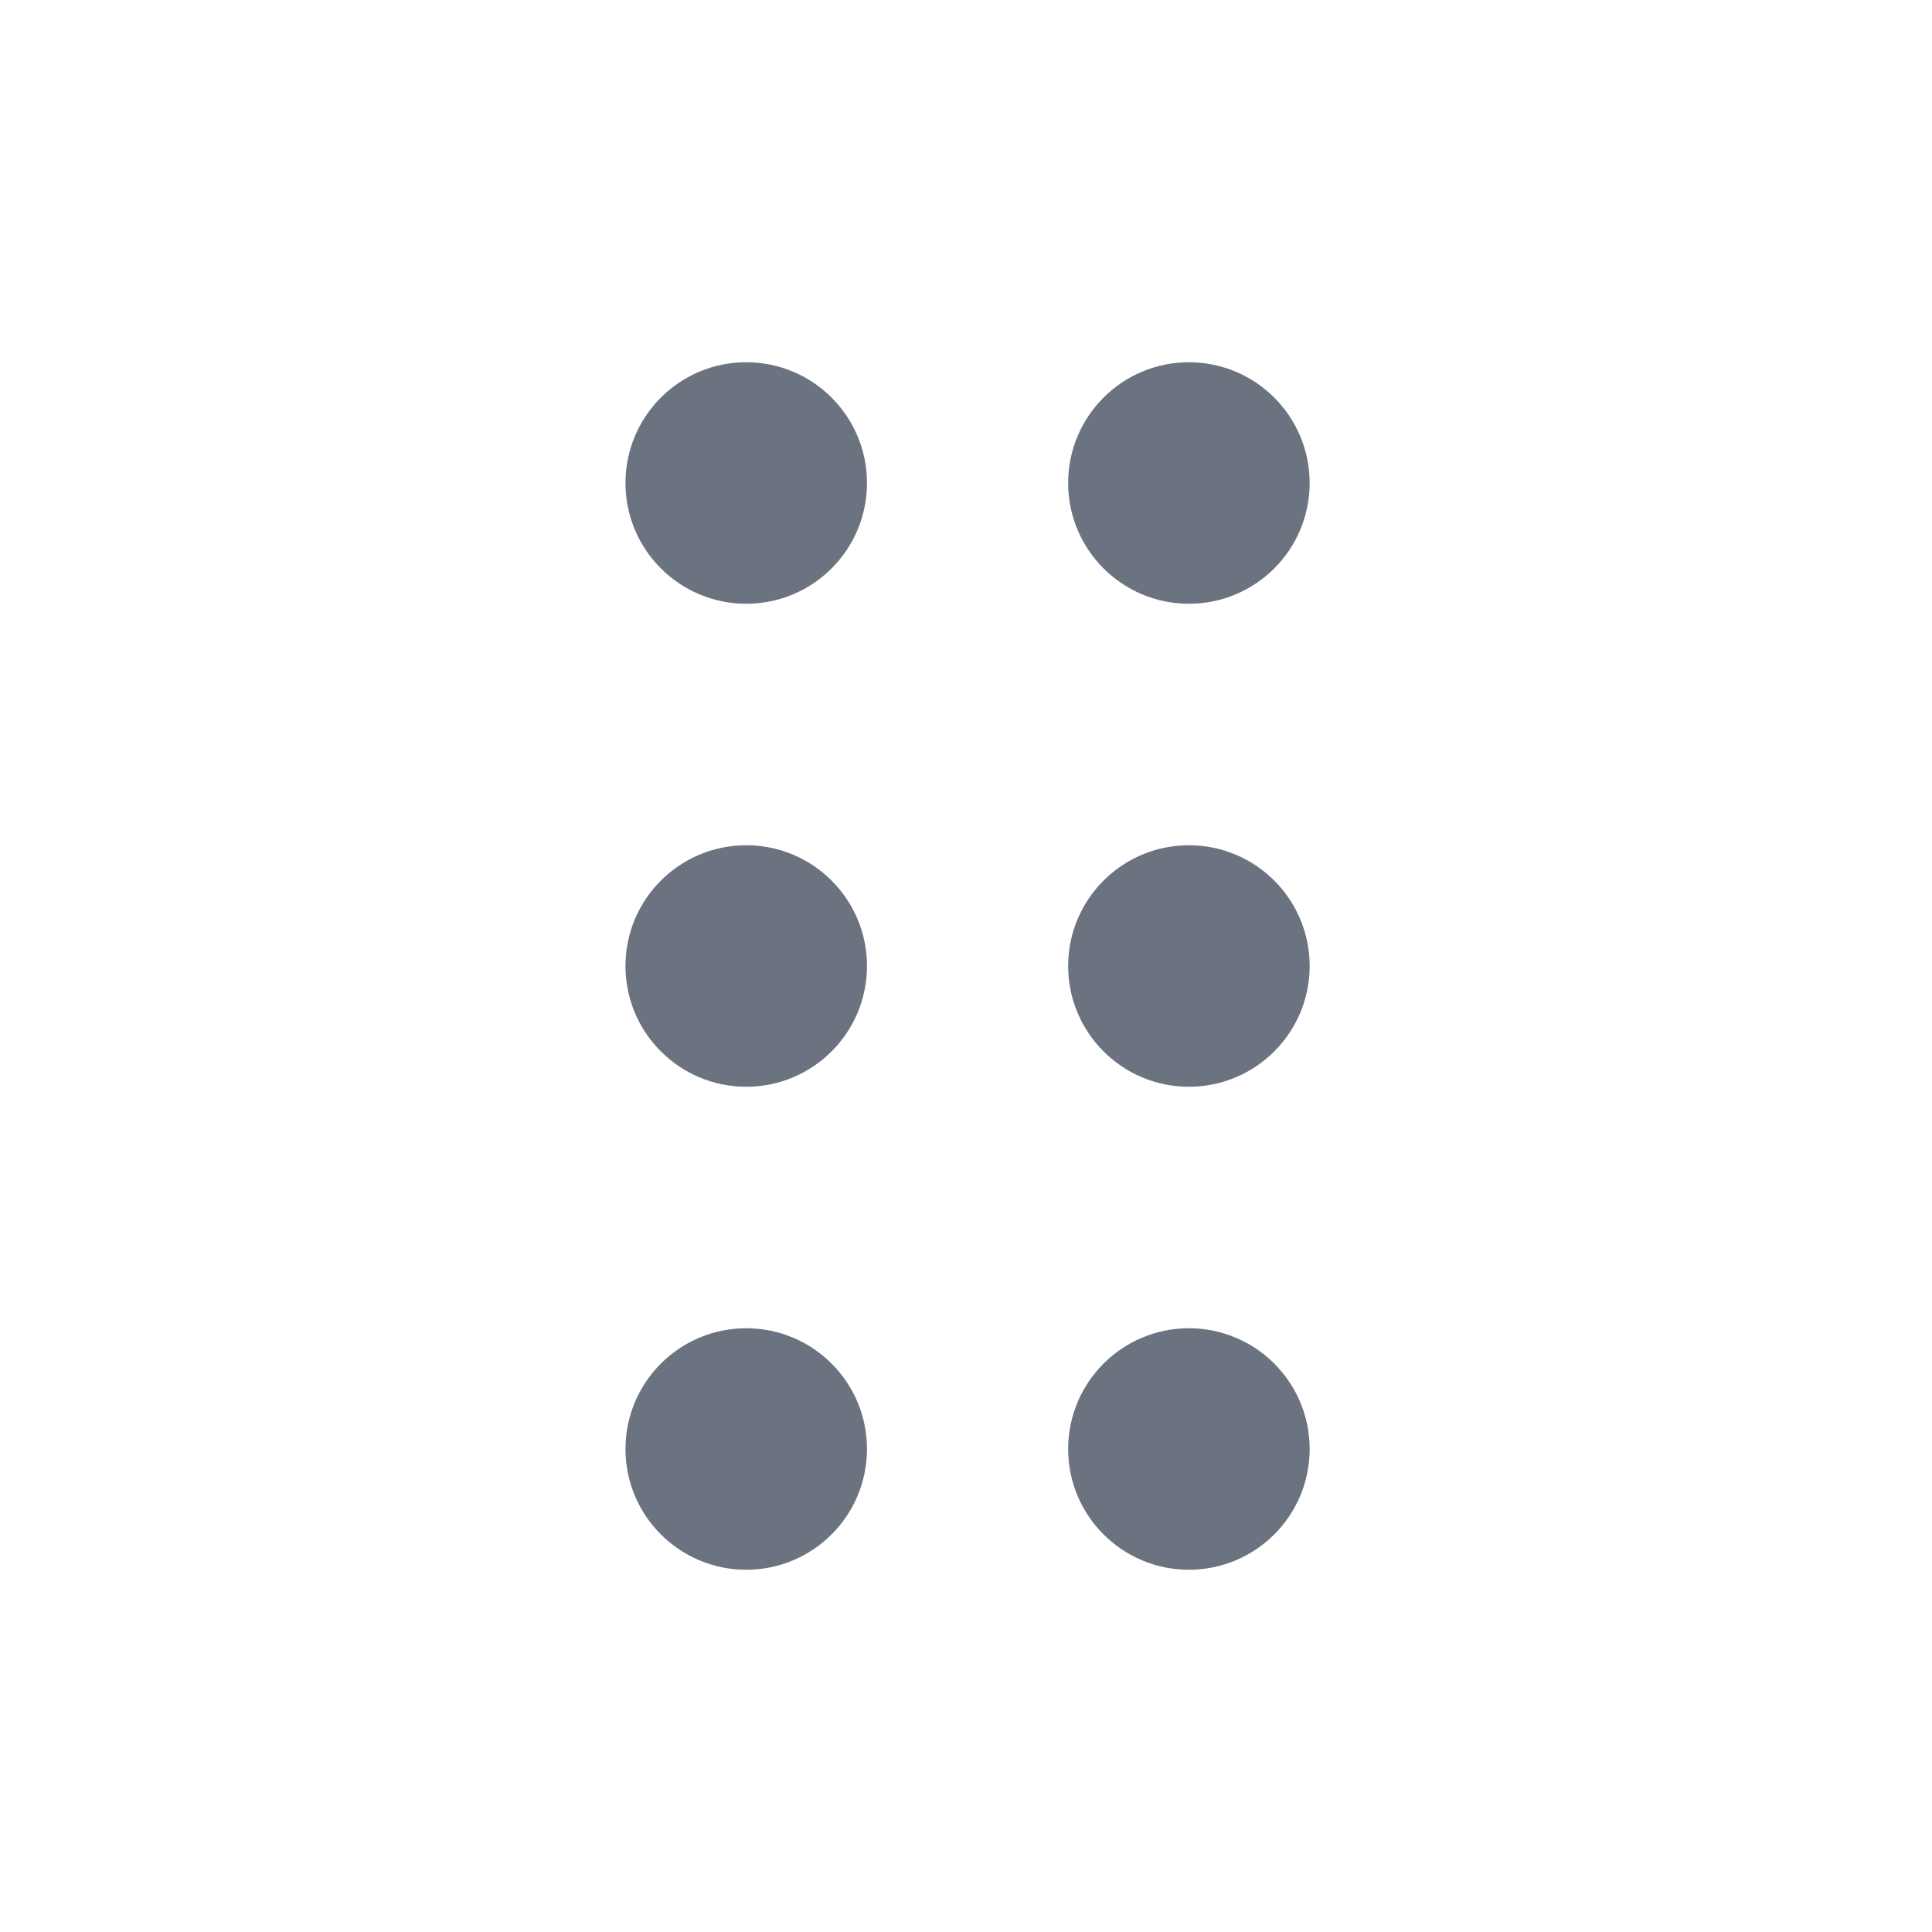 <svg width="16" height="16" viewBox="0 0 16 16" fill="none" xmlns="http://www.w3.org/2000/svg">
<circle cx="9.846" cy="4" r="1" fill="#6B7280"/>
<circle cx="6.18" cy="4" r="1" fill="#6B7280"/>
<circle cx="9.846" cy="8" r="1" fill="#6B7280"/>
<circle cx="6.18" cy="8" r="1" fill="#6B7280"/>
<circle cx="9.846" cy="12" r="1" fill="#6B7280"/>
<circle cx="6.18" cy="12" r="1" fill="#6B7280"/>
</svg>
